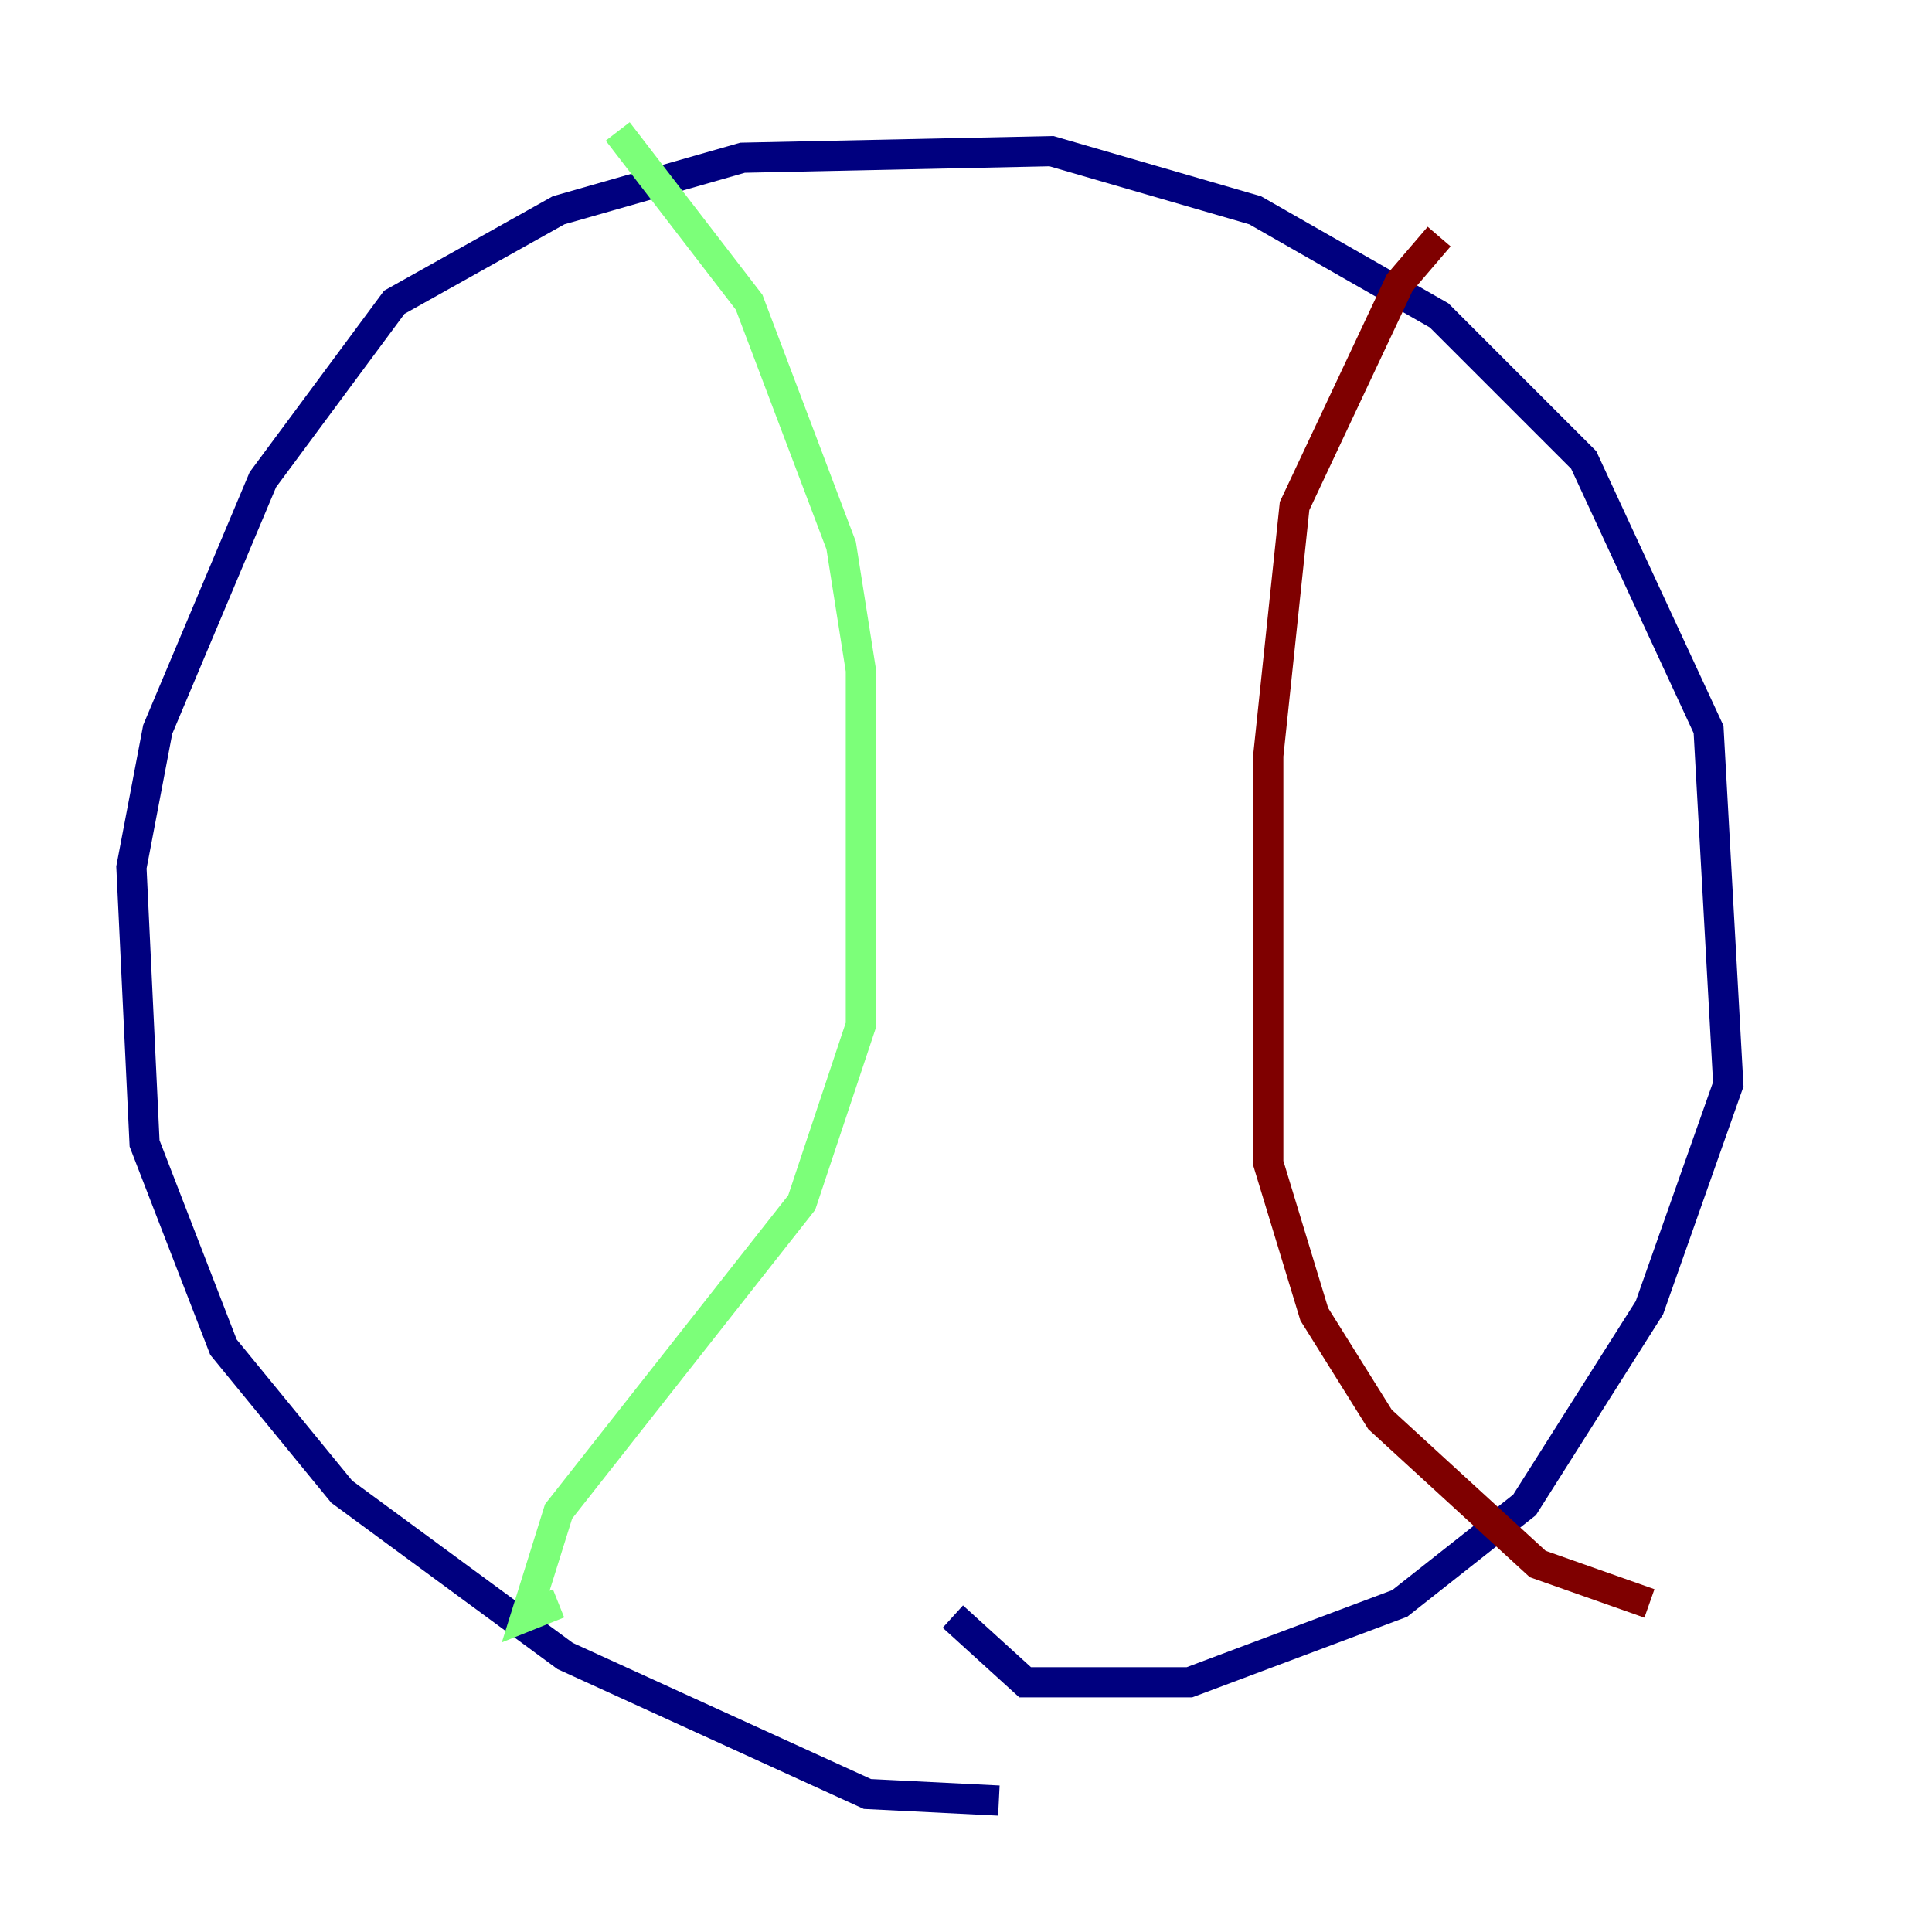 <?xml version="1.0" encoding="utf-8" ?>
<svg baseProfile="tiny" height="128" version="1.2" viewBox="0,0,128,128" width="128" xmlns="http://www.w3.org/2000/svg" xmlns:ev="http://www.w3.org/2001/xml-events" xmlns:xlink="http://www.w3.org/1999/xlink"><defs /><polyline fill="none" points="66.177,119.293 57.469,118.857 37.442,109.714 22.64,98.83 14.803,89.252 9.578,75.755 8.707,57.469 10.449,48.327 17.415,31.782 26.122,20.027 37.007,13.932 49.197,10.449 69.66,10.014 83.156,13.932 95.347,20.898 104.925,30.476 113.197,48.327 114.503,71.837 109.279,86.639 101.007,99.701 92.735,106.231 78.803,111.456 67.918,111.456 63.129,107.102" stroke="#00007f" stroke-width="2" /><polyline fill="none" points="40.925,8.707 49.633,20.027 55.728,36.136 57.034,44.408 57.034,67.918 53.116,79.674 37.007,100.136 34.83,107.102 37.007,106.231" stroke="#7cff79" stroke-width="2" /><polyline fill="none" points="95.347,15.674 92.735,18.721 85.769,33.524 84.027,50.068 84.027,77.061 87.075,87.075 91.429,94.041 101.878,103.619 109.279,106.231" stroke="#7f0000" stroke-width="2" /></svg>